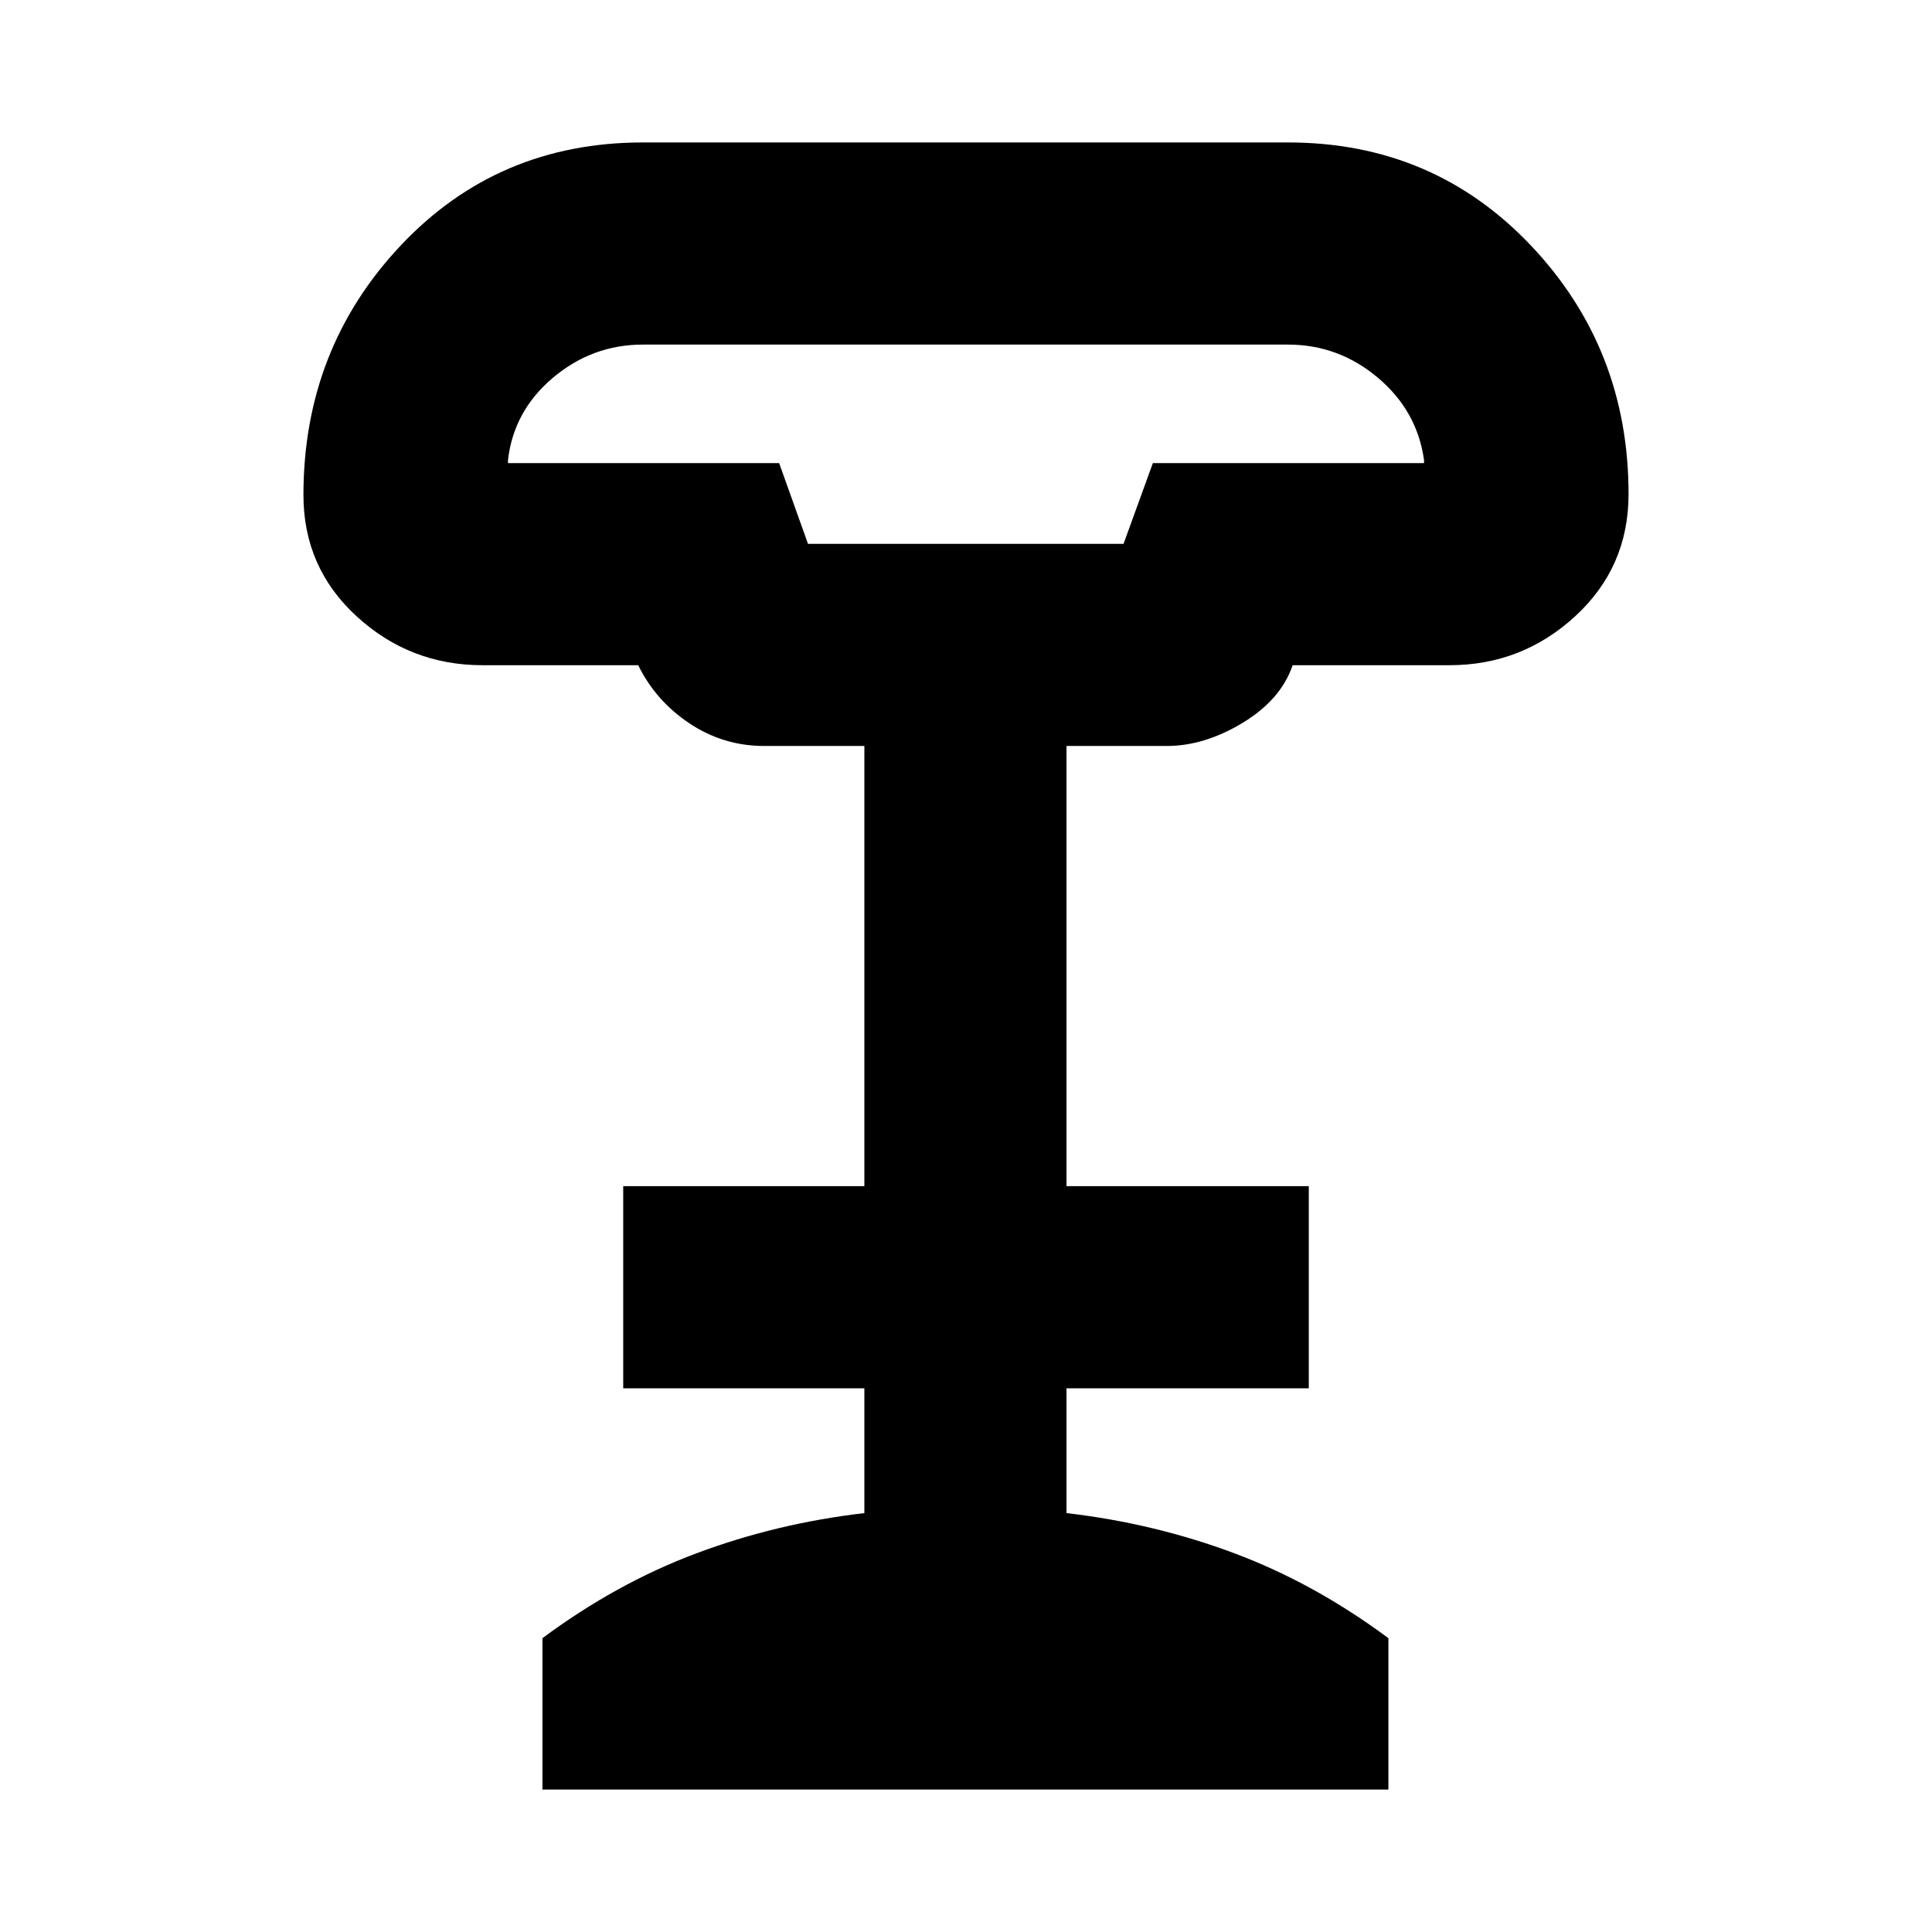 <svg xmlns="http://www.w3.org/2000/svg" height="24" viewBox="0 -960 960 960" width="24"><path d="M401.49-689.76h156.79l14.57-40.13h134.74v-1.5q-3.39-24.46-22.94-40.93-19.54-16.46-44.69-16.46H319.48q-25.15 0-44.7 16.46-19.54 16.47-22.37 40.93v1.5h134.74l14.34 40.13ZM269.54-70.78V-146q36.7-27.26 76.51-42.17 39.82-14.92 83.45-19.98v-62.02H309.67v-100.44H429.5v-218.72h-49.83q-20.19 0-37.04-11.21-16.84-11.21-25.5-28.92h-77.35q-36.05 0-62.52-24.24-26.48-24.24-26.48-60.33 0-72.58 48.23-123.88 48.24-51.31 120.47-51.31h320.48q72.23 0 120.74 51.21 48.52 51.2 48.52 123.55 0 36.27-26.48 60.64-26.47 24.36-62.52 24.36H642.3q-5.82 17.13-24.83 28.63-19.01 11.5-37.71 11.5h-49.82v218.72h120.39v100.44H529.94v62.02q43.63 5.06 83.44 19.98 39.82 14.91 76.51 42.17v75.22H269.54Zm132.18-618.98h156.56-156.56Z"/></svg>